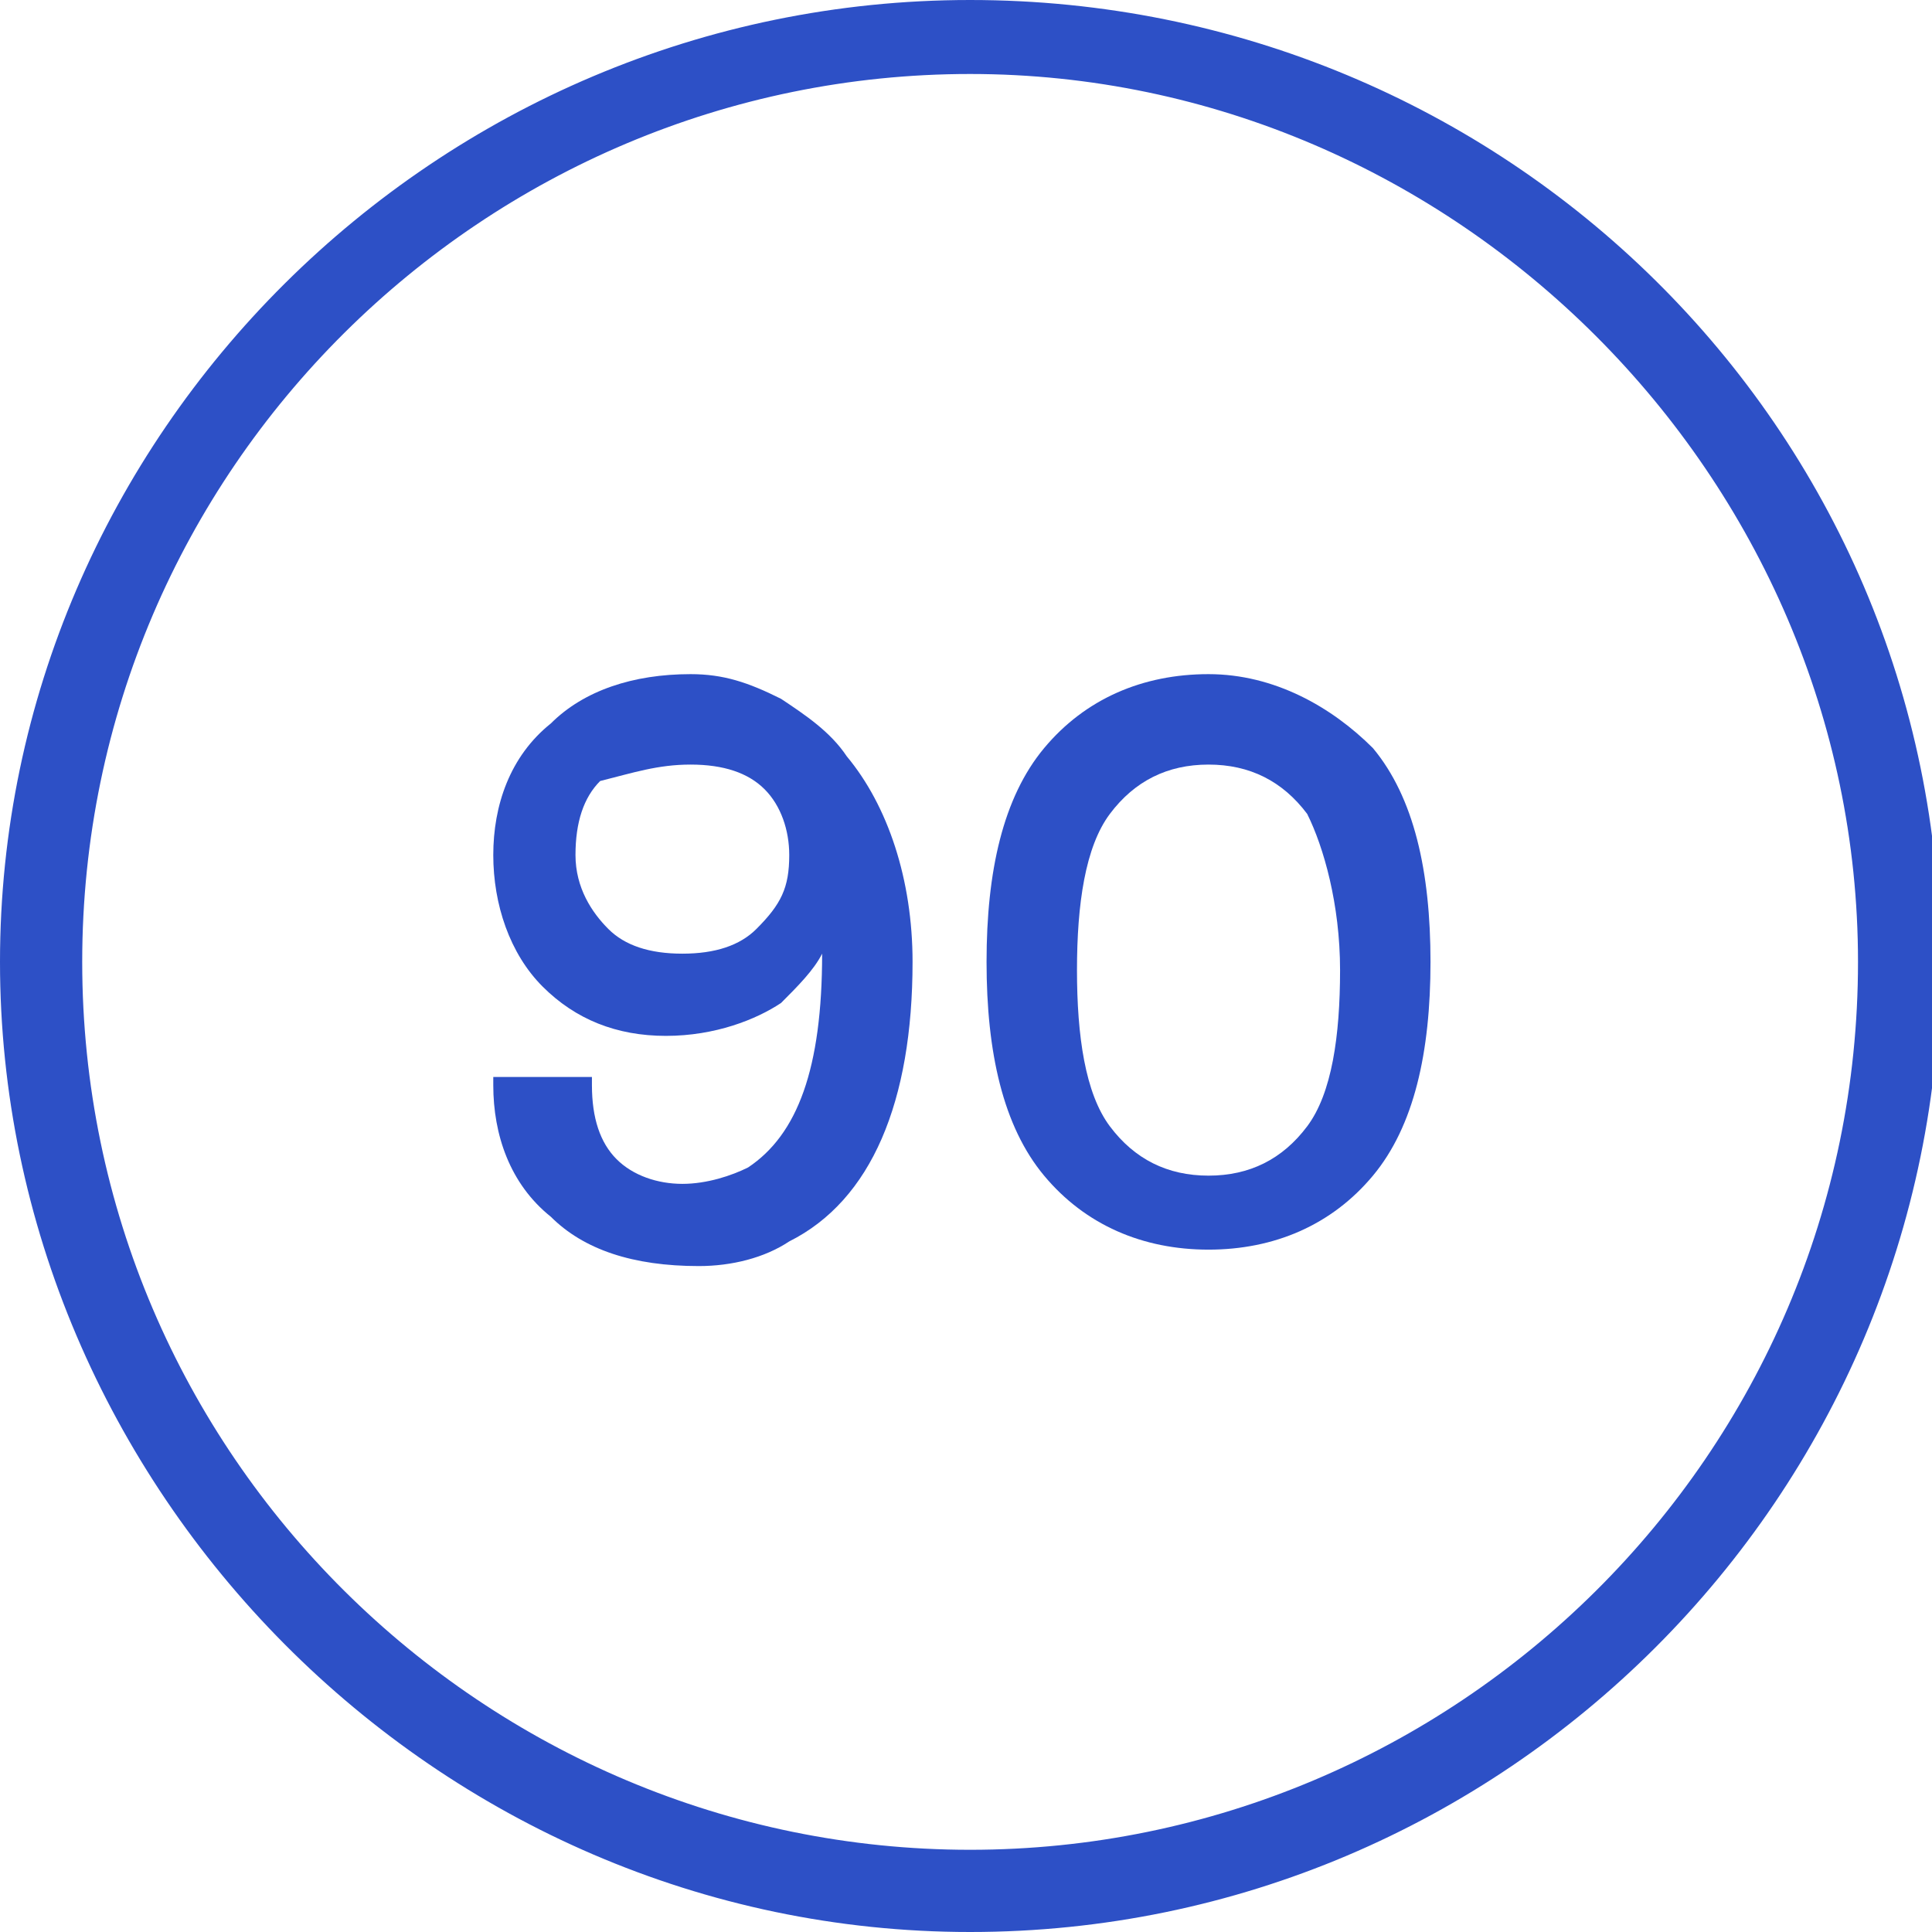<?xml version="1.0" encoding="utf-8"?>
<!-- Generator: Adobe Illustrator 18.0.0, SVG Export Plug-In . SVG Version: 6.00 Build 0)  -->
<!DOCTYPE svg PUBLIC "-//W3C//DTD SVG 1.1//EN" "http://www.w3.org/Graphics/SVG/1.1/DTD/svg11.dtd">
<svg version="1.1" id="Layer_1" xmlns="http://www.w3.org/2000/svg" xmlns:xlink="http://www.w3.org/1999/xlink" x="0px" y="0px"
	 width="23.5px" height="23.5px" viewBox="-1 -0.1 23.5 23.5" enable-background="new -1 -0.1 23.5 23.5" xml:space="preserve">
<g>
	<path fill="none" d="M7.4,9.2C7,9.2,6.7,9.3,6.4,9.5C6.2,9.7,6.1,10,6.1,10.3s0.1,0.7,0.4,0.9c0.2,0.2,0.5,0.3,0.9,0.3
		c0.4,0,0.7-0.1,0.9-0.3c0.2-0.2,0.4-0.5,0.4-0.9c0-0.4-0.1-0.6-0.4-0.8C8,9.3,7.7,9.2,7.4,9.2z"/>
	<path fill="none" d="M13.7,9.2c-0.5,0-0.9,0.2-1.2,0.6c-0.3,0.4-0.4,1.1-0.4,1.9c0,0.8,0.1,1.5,0.4,1.9c0.3,0.4,0.7,0.6,1.2,0.6
		s0.9-0.2,1.2-0.6c0.3-0.4,0.4-1.1,0.4-1.9s-0.1-1.5-0.4-1.9C14.6,9.4,14.2,9.2,13.7,9.2z"/>
	<path fill="none" d="M10.8,0.8C4.8,0.8,0,5.7,0,11.6c0,6,4.9,10.8,10.8,10.8s10.8-4.9,10.8-10.8S16.7,0.8,10.8,0.8z M8.6,15
		c-0.3,0.2-0.7,0.3-1.1,0.3c-0.8,0-1.4-0.2-1.8-0.6C5.2,14.2,5,13.7,5,13.1v-0.1h1.1l0,0.1c0,0.4,0.1,0.7,0.3,0.9
		c0.2,0.2,0.5,0.3,0.8,0.3c0.3,0,0.6-0.1,0.8-0.2C8.7,13.7,9,12.8,9,11.5c0,0,0,0,0,0c-0.1,0.3-0.3,0.5-0.5,0.6
		c-0.4,0.3-0.8,0.4-1.4,0.4c-0.6,0-1.1-0.2-1.5-0.6C5.2,11.5,5,10.9,5,10.3c0-0.6,0.2-1.2,0.7-1.6c0.4-0.4,1-0.6,1.7-0.6
		c0.4,0,0.7,0.1,1.1,0.2c0.3,0.2,0.6,0.4,0.9,0.7c0.5,0.6,0.8,1.5,0.8,2.5C10.1,13.3,9.6,14.5,8.6,15z M15.7,14.3
		c-0.5,0.6-1.2,0.9-2,0.9c-0.8,0-1.5-0.3-2-0.9c-0.5-0.6-0.7-1.5-0.7-2.6s0.2-2,0.7-2.6c0.5-0.6,1.2-0.9,2-0.9c0.8,0,1.5,0.3,2,0.9
		c0.5,0.6,0.7,1.5,0.7,2.6C16.4,12.8,16.1,13.7,15.7,14.3z"/>
	<path fill="#2D50C6" d="M10.8-0.1C4.3-0.1-1,5.2-1,11.6s5.3,11.8,11.8,11.8s11.8-5.3,11.8-11.8S17.3-0.1,10.8-0.1z M21.6,11.6
		c0,6-4.9,10.8-10.8,10.8S0,17.6,0,11.6c0-6,4.9-10.8,10.8-10.8S21.6,5.7,21.6,11.6z"/>
	<path fill="#2D50C6" d="M8.5,8.4C8.1,8.2,7.8,8.1,7.4,8.1c-0.7,0-1.3,0.2-1.7,0.6C5.2,9.1,5,9.7,5,10.3c0,0.6,0.2,1.2,0.6,1.6
		c0.4,0.4,0.9,0.6,1.5,0.6c0.6,0,1.1-0.2,1.4-0.4c0.2-0.2,0.4-0.4,0.5-0.6c0,0,0,0,0,0c0,1.4-0.3,2.2-0.9,2.6
		c-0.2,0.1-0.5,0.2-0.8,0.2c-0.3,0-0.6-0.1-0.8-0.3c-0.2-0.2-0.3-0.5-0.3-0.9l0-0.1H5v0.1c0,0.6,0.2,1.2,0.7,1.6
		c0.4,0.4,1,0.6,1.8,0.6c0.4,0,0.8-0.1,1.1-0.3c1-0.5,1.5-1.7,1.5-3.4c0-1-0.3-1.9-0.8-2.5C9.1,8.8,8.8,8.6,8.5,8.4z M8.6,10.3
		c0,0.4-0.1,0.6-0.4,0.9c-0.2,0.2-0.5,0.3-0.9,0.3c-0.4,0-0.7-0.1-0.9-0.3c-0.2-0.2-0.4-0.5-0.4-0.9s0.1-0.7,0.3-0.9
		C6.7,9.3,7,9.2,7.4,9.2c0.4,0,0.7,0.1,0.9,0.3C8.5,9.7,8.6,10,8.6,10.3z"/>
	<path fill="#2D50C6" d="M13.7,8.1c-0.8,0-1.5,0.3-2,0.9c-0.5,0.6-0.7,1.5-0.7,2.6c0,1.1,0.2,2,0.7,2.6c0.5,0.6,1.2,0.9,2,0.9
		c0.8,0,1.5-0.3,2-0.9c0.5-0.6,0.7-1.5,0.7-2.6c0-1.1-0.2-2-0.7-2.6C15.2,8.5,14.5,8.1,13.7,8.1z M15.3,11.7c0,0.8-0.1,1.5-0.4,1.9
		c-0.3,0.4-0.7,0.6-1.2,0.6s-0.9-0.2-1.2-0.6c-0.3-0.4-0.4-1.1-0.4-1.9c0-0.8,0.1-1.5,0.4-1.9c0.3-0.4,0.7-0.6,1.2-0.6
		s0.9,0.2,1.2,0.6C15.1,10.2,15.3,10.9,15.3,11.7z"/>
</g>
</svg>
